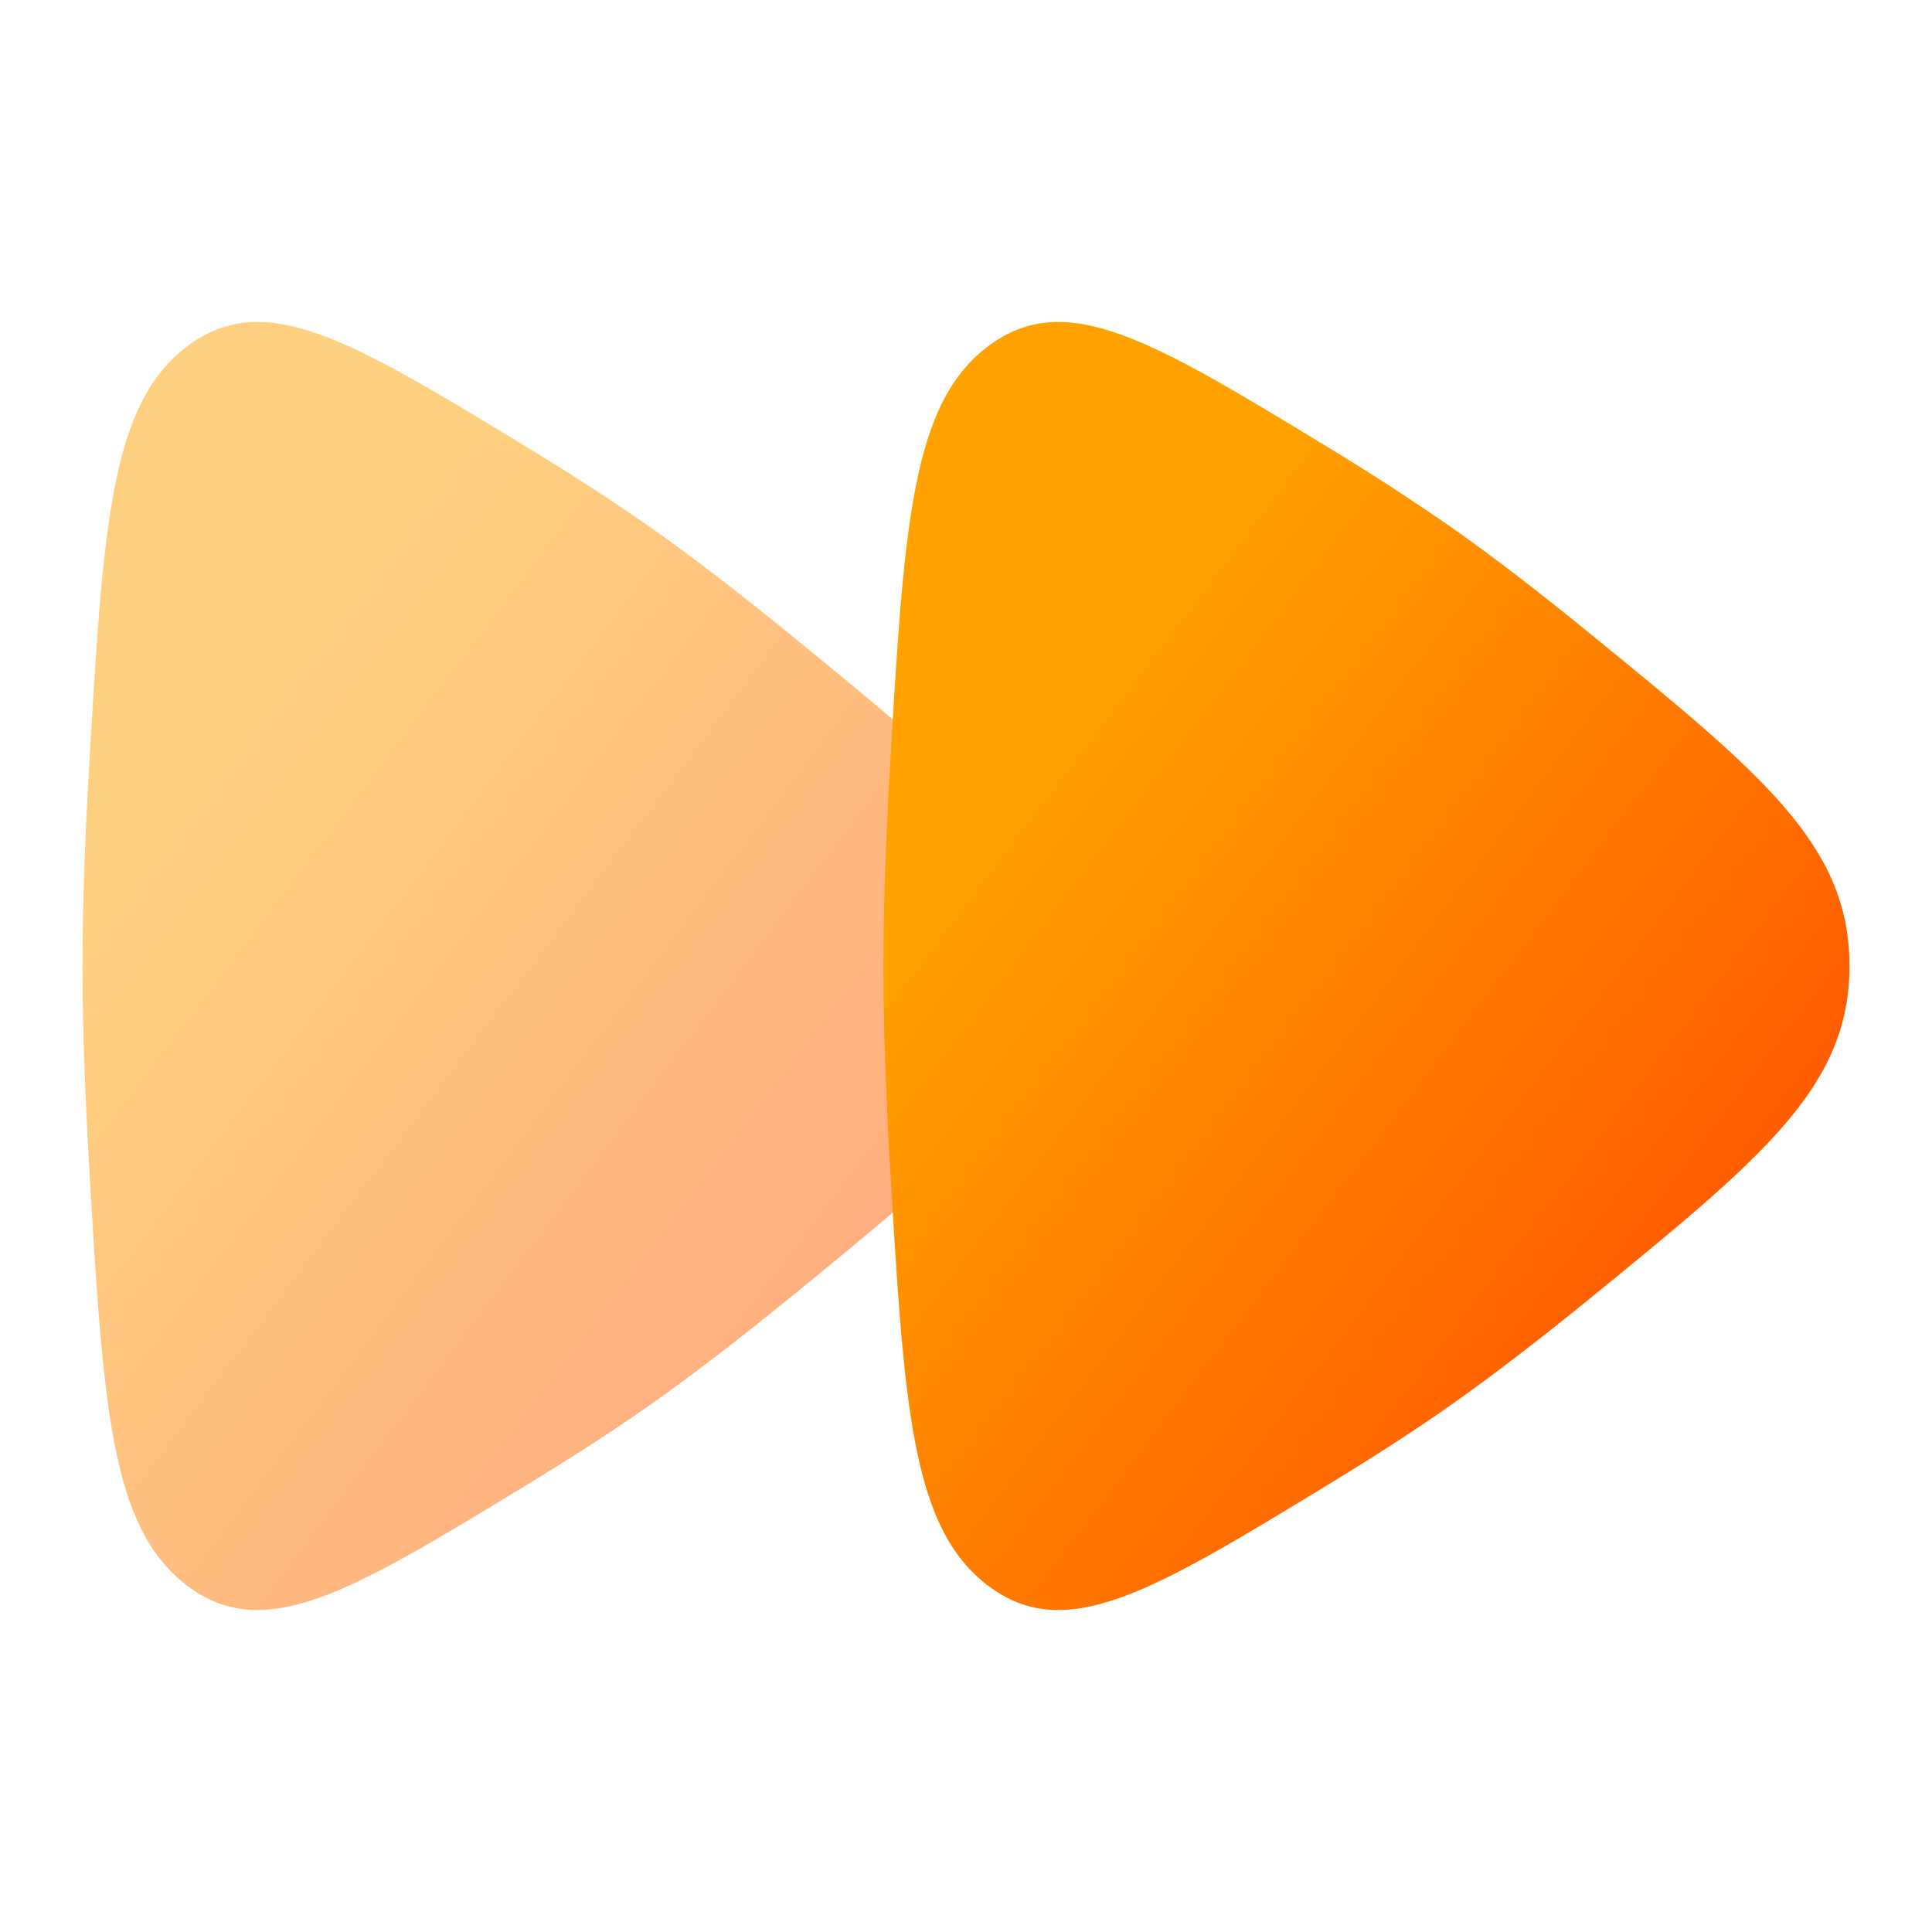 <svg width="24" height="24" viewBox="0 0 24 24" fill="none" xmlns="http://www.w3.org/2000/svg">
<path opacity="0.5" d="M8.077 6.549C7.566 6.194 7.043 5.855 6.509 5.533C4.363 4.229 3.291 3.577 2.329 4.299C1.369 5.019 1.281 6.531 1.105 9.556C1.057 10.41 1.025 11.248 1.025 12C1.025 12.752 1.057 13.59 1.105 14.444C1.281 17.468 1.369 18.979 2.329 19.701C3.291 20.423 4.365 19.771 6.509 18.467C7.065 18.129 7.603 17.785 8.077 17.451C8.617 17.07 9.207 16.614 9.802 16.13C11.952 14.376 13.026 13.5 13.026 12C13.026 10.5 11.952 9.624 9.802 7.87C9.207 7.386 8.619 6.929 8.077 6.549Z" fill="url(#paint0_linear_348_109)"/>
<path d="M18.027 6.549C17.515 6.194 16.992 5.855 16.459 5.533C14.312 4.229 13.24 3.577 12.278 4.299C11.318 5.019 11.23 6.531 11.054 9.556C11.006 10.41 10.974 11.248 10.974 12C10.974 12.752 11.006 13.59 11.054 14.444C11.23 17.468 11.318 18.979 12.278 19.701C13.24 20.423 14.314 19.771 16.459 18.467C17.015 18.129 17.553 17.785 18.027 17.451C18.567 17.07 19.157 16.614 19.751 16.13C21.901 14.376 22.975 13.5 22.975 12C22.975 10.5 21.901 9.624 19.751 7.87C19.157 7.386 18.569 6.929 18.027 6.549Z" fill="url(#paint1_linear_348_109)"/>
<defs>
<linearGradient id="paint0_linear_348_109" x1="13.026" y1="20" x2="0.205" y2="10.275" gradientUnits="userSpaceOnUse">
<stop stop-color="#FF4000"/>
<stop offset="0.905" stop-color="#FFA200"/>
</linearGradient>
<linearGradient id="paint1_linear_348_109" x1="22.975" y1="20" x2="10.154" y2="10.275" gradientUnits="userSpaceOnUse">
<stop stop-color="#FF4000"/>
<stop offset="0.905" stop-color="#FFA200"/>
</linearGradient>
</defs>
</svg>

